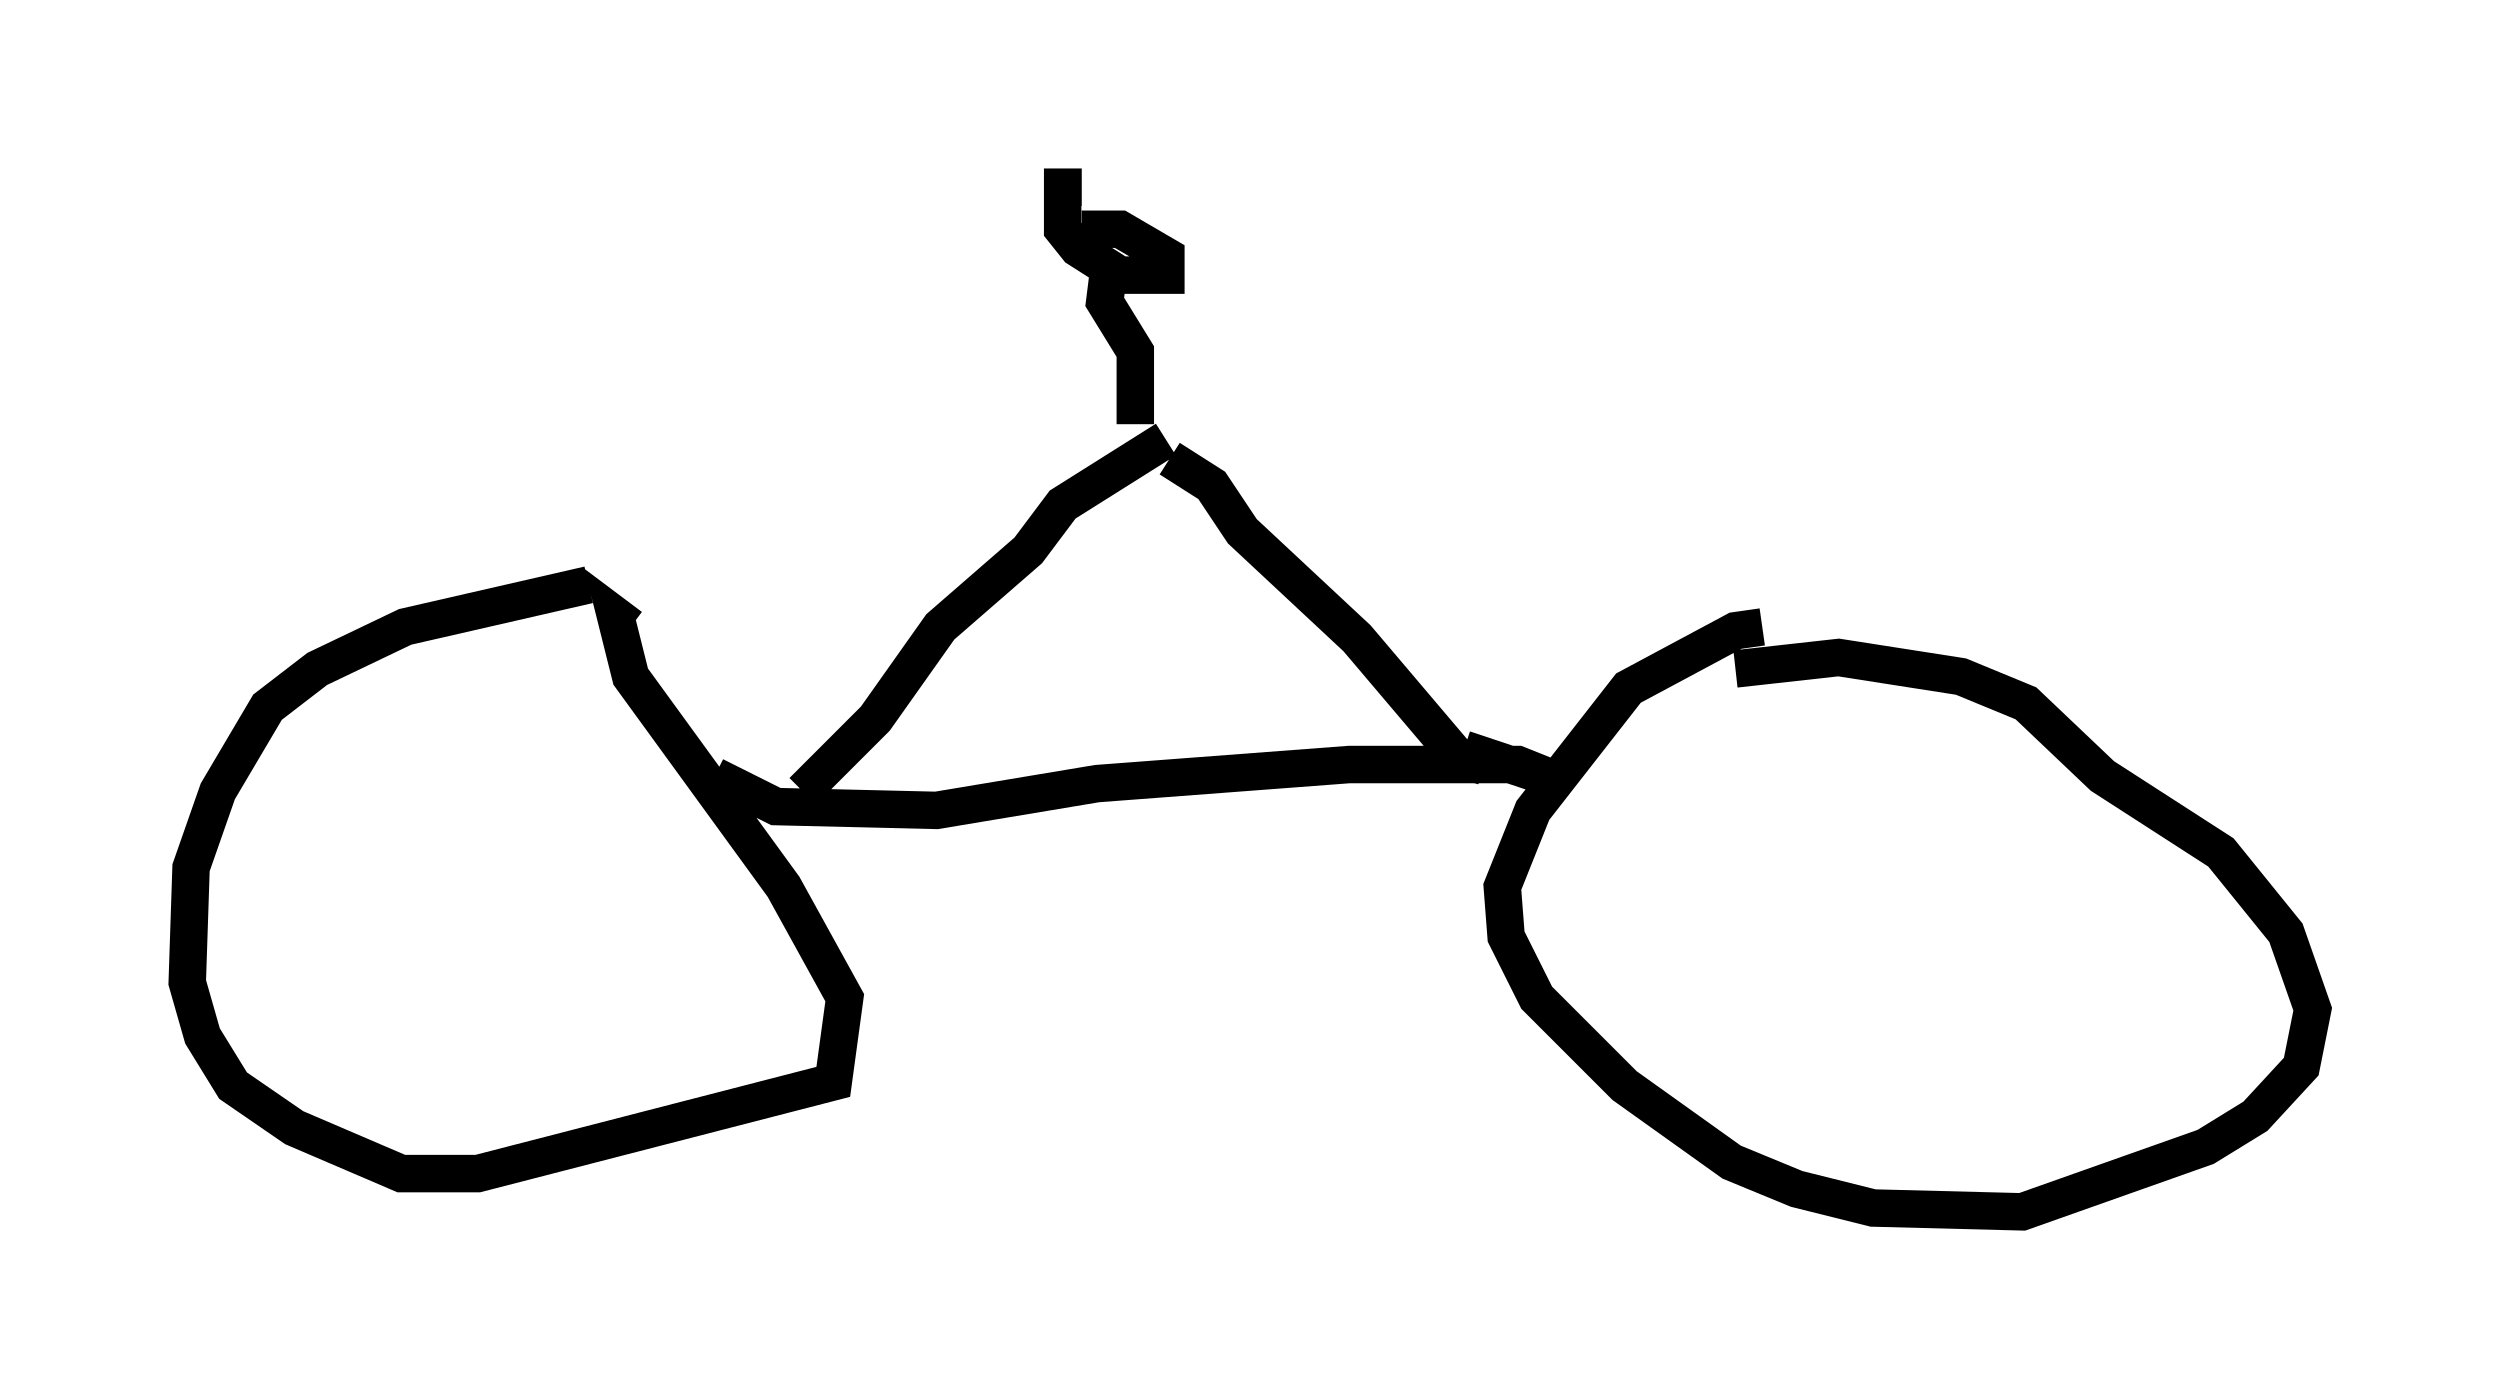 <?xml version="1.0" encoding="utf-8" ?>
<svg baseProfile="full" height="37.359" version="1.1" width="66.759" xmlns="http://www.w3.org/2000/svg" xmlns:ev="http://www.w3.org/2001/xml-events" xmlns:xlink="http://www.w3.org/1999/xlink"><defs /><rect fill="white" height="37.359" width="66.759" x="0" y="0" /><path d="M17.25, 15.617 m-1.531, 0.0 l-4.9, 1.123 -2.348, 1.123 l-1.327, 1.021 -1.327, 2.246 l-0.715, 2.042 -0.102, 3.063 l0.408, 1.429 0.817, 1.327 l1.633, 1.123 2.858, 1.225 l2.042, 0.0 9.494, -2.45 l0.306, -2.246 -1.633, -2.96 l-4.083, -5.615 -0.408, -1.633 l0.408, 0.306 m30.217, 0.0 l-0.715, 0.102 -2.858, 1.531 l-2.552, 3.267 -0.817, 2.042 l0.102, 1.327 0.817, 1.633 l2.348, 2.348 2.858, 2.042 l1.735, 0.715 2.042, 0.51 l3.981, 0.102 4.9, -1.735 l1.327, -0.817 1.225, -1.327 l0.306, -1.531 -0.715, -2.042 l-1.735, -2.144 -3.165, -2.042 l-2.042, -1.94 -1.735, -0.715 l-3.267, -0.51 -2.756, 0.306 m-27.257, 2.858 l1.633, 0.817 4.288, 0.102 l4.288, -0.715 6.738, -0.51 l4.492, 0.0 1.021, 0.408 l-2.45, -0.817 m-17.661, 1.123 l1.94, -1.94 1.735, -2.45 l2.348, -2.042 0.919, -1.225 l2.756, -1.735 m0.102, 0.51 l1.123, 0.715 0.817, 1.225 l3.063, 2.858 2.858, 3.369 l-0.102, 0.408 m-8.677, -9.494 l0.0, -1.94 -0.817, -1.327 l0.102, -0.817 m-0.715, -2.246 l-0.51, 0.0 0.0, 1.123 l0.408, 0.51 1.123, 0.715 l1.225, 0.0 0.0, -0.51 l-1.225, -0.715 -1.021, 0.0 " fill="none" stroke="black" stroke-width="1" /></svg>